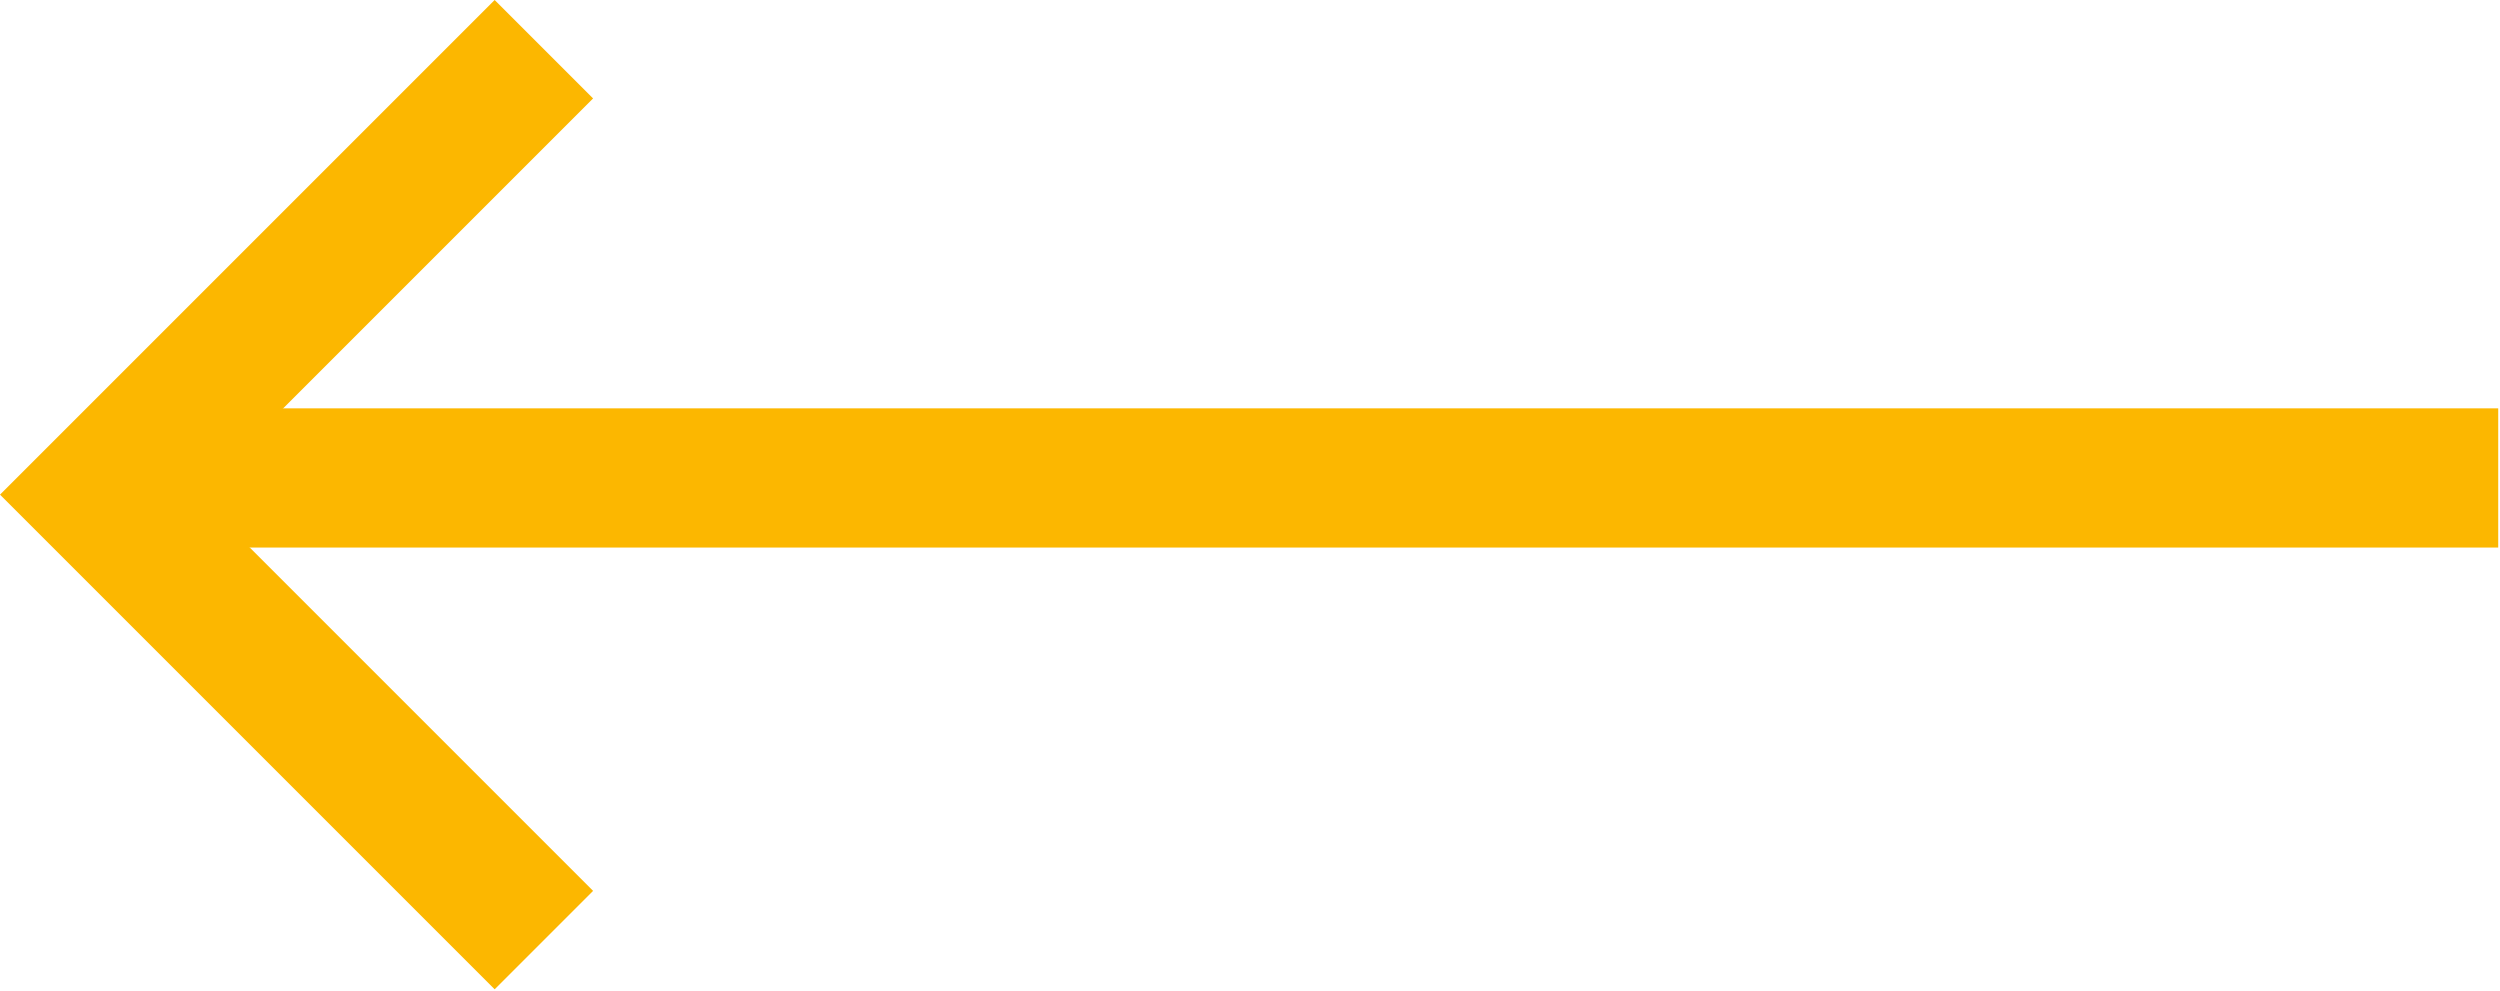 <?xml version="1.0" encoding="utf-8"?>
<!-- Generator: Adobe Illustrator 24.2.1, SVG Export Plug-In . SVG Version: 6.00 Build 0)  -->
<svg version="1.1" id="Layer_1" xmlns="http://www.w3.org/2000/svg" xmlns:xlink="http://www.w3.org/1999/xlink" x="0px" y="0px"
	 viewBox="0 0 44.9 17.8" style="enable-background:new 0 0 44.9 17.8;" xml:space="preserve">
<style type="text/css">
	.st0{fill:none;stroke:#FCB700;stroke-width:2.5;stroke-miterlimit:10;}
</style>
<g id="Group_686" transform="translate(1.768 0.884)">
	<path id="Path_3223" class="st0" d="M8,16L0,8l8-8"/>
	<line id="Line_194" class="st0" x1="0.1" y1="7.7" x2="43.1" y2="7.7"/>
</g>
</svg>
